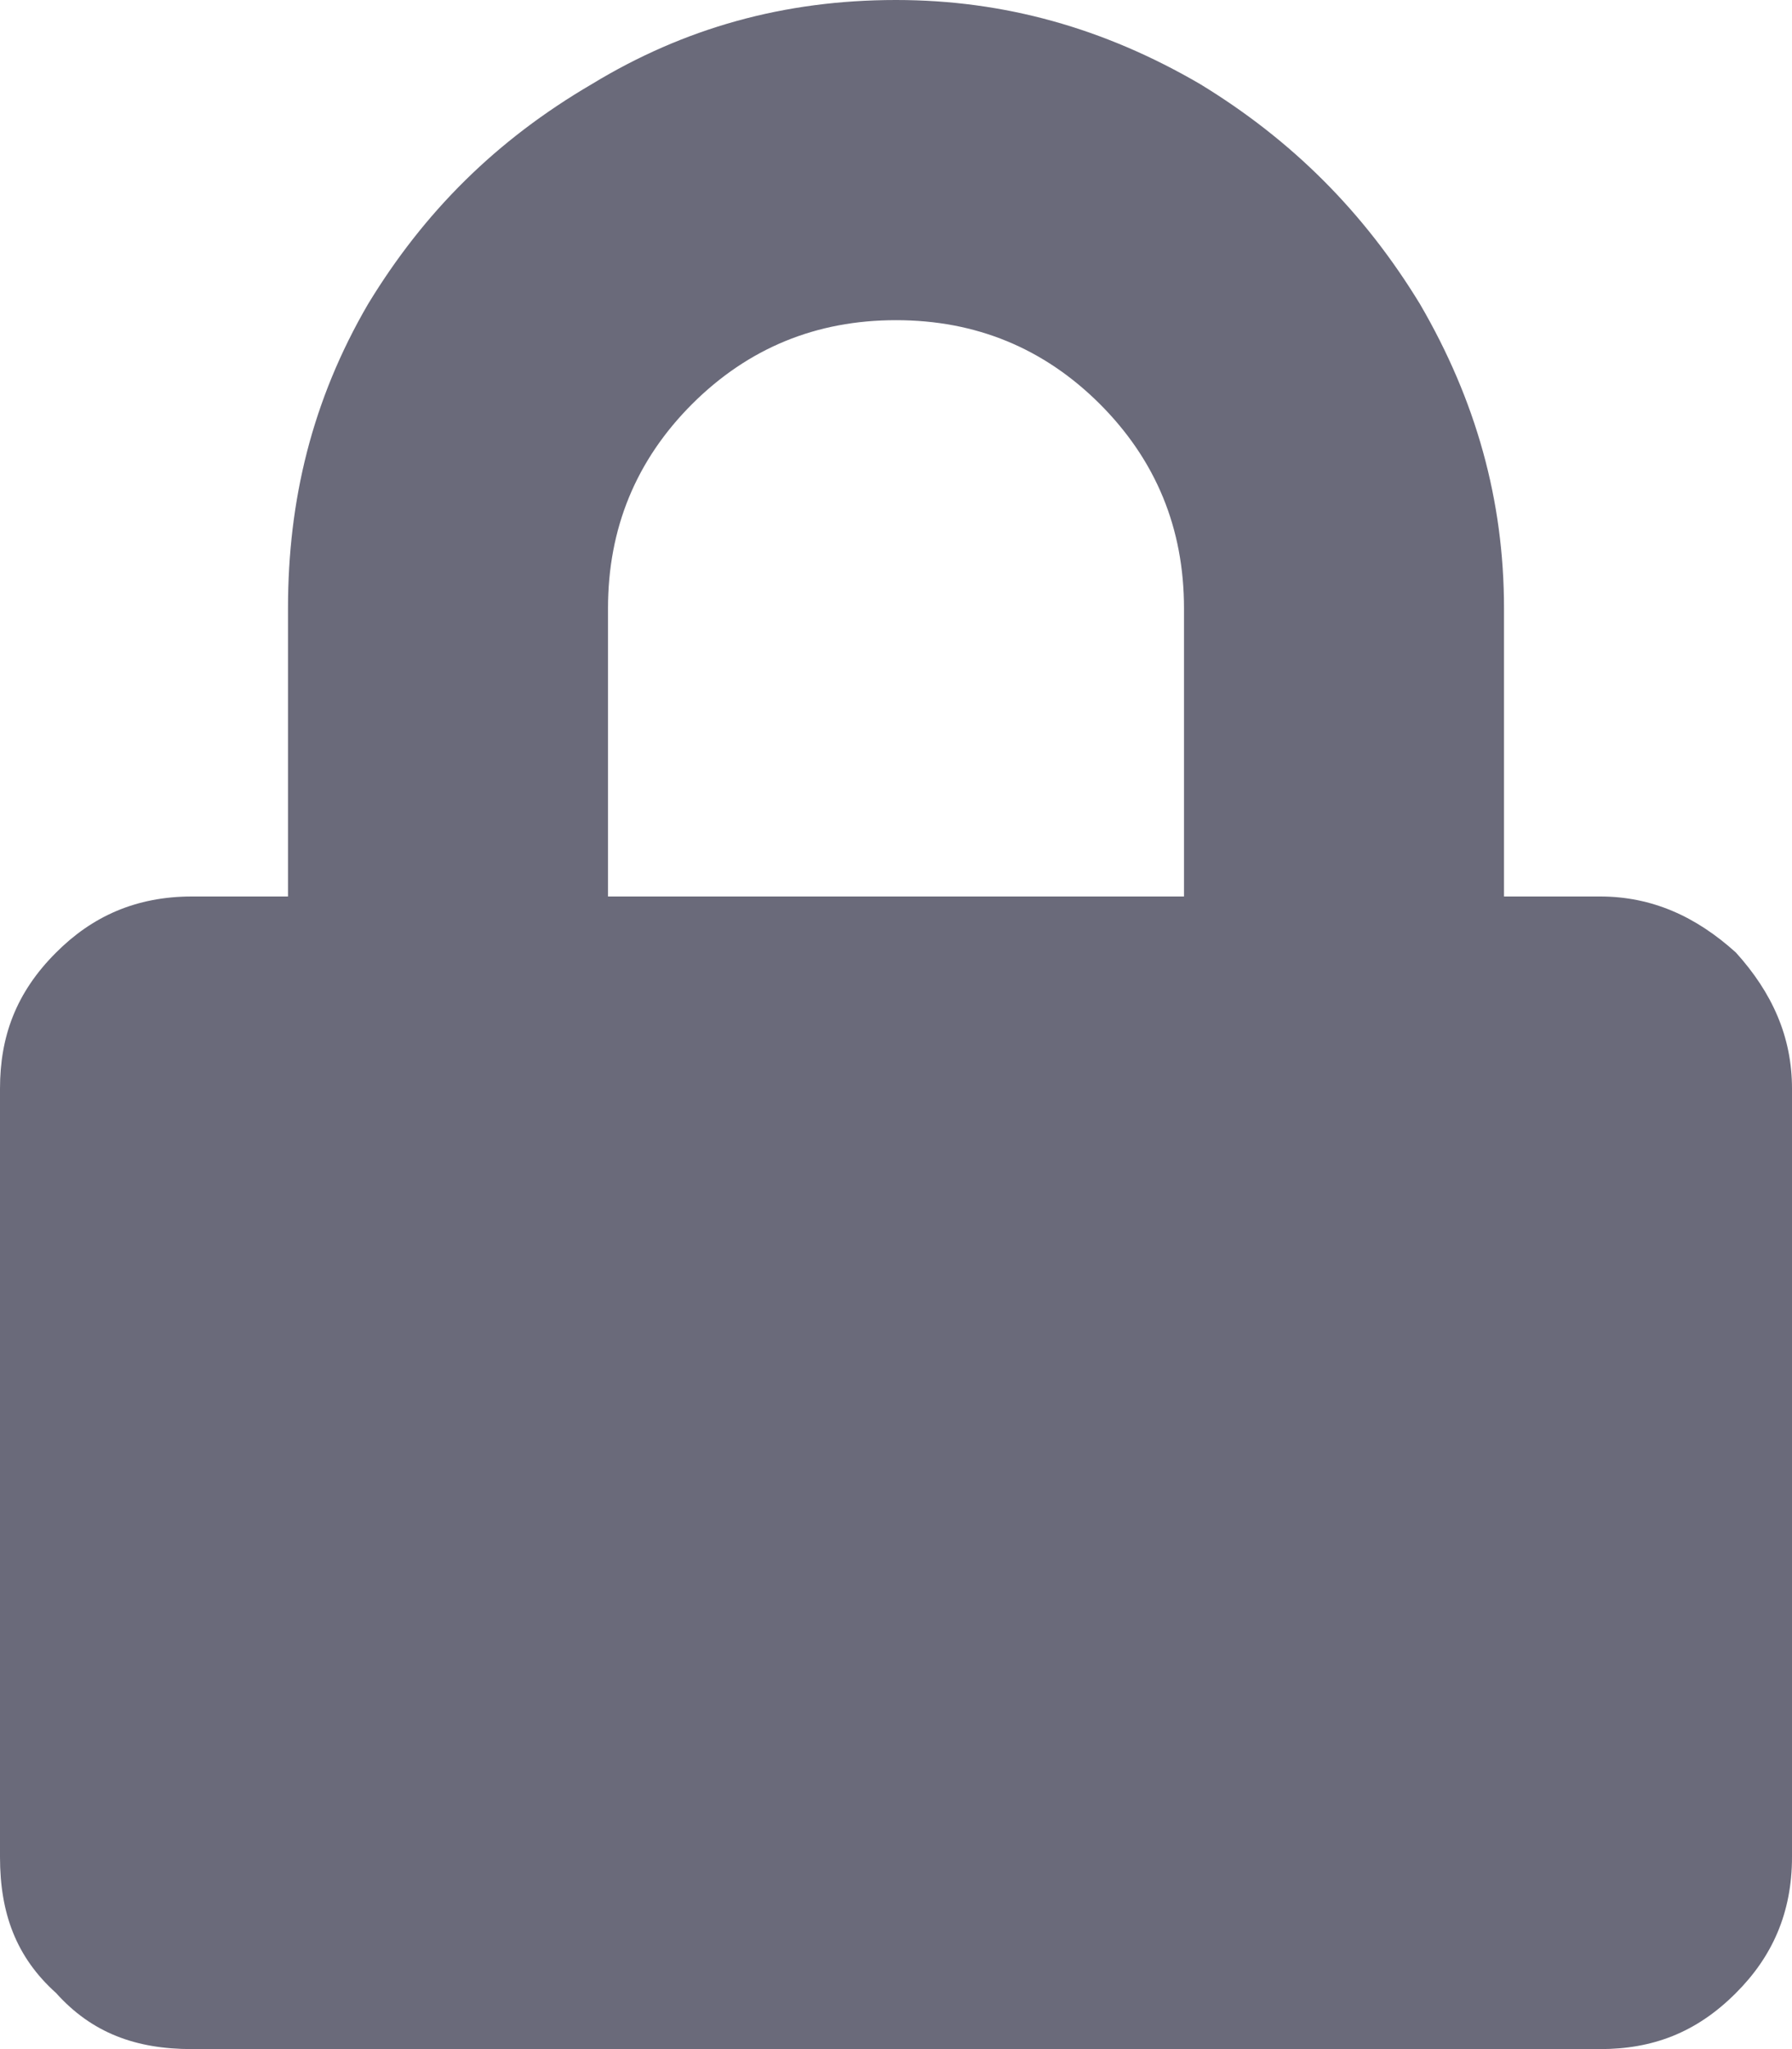 <svg width="14" height="16" viewBox="0 0 14 16" fill="none" xmlns="http://www.w3.org/2000/svg">
<path opacity="0.8" d="M12.5 7C12.906 7 13.25 7.156 13.562 7.438C13.844 7.75 14 8.094 14 8.5V14.5C14 14.938 13.844 15.281 13.562 15.562C13.25 15.875 12.906 16 12.5 16H1.5C1.062 16 0.719 15.875 0.438 15.562C0.125 15.281 0 14.938 0 14.5V8.5C0 8.094 0.125 7.75 0.438 7.438C0.719 7.156 1.062 7 1.5 7H2.25V4.75C2.25 3.906 2.438 3.125 2.875 2.375C3.312 1.656 3.875 1.094 4.625 0.656C5.344 0.219 6.125 0 7 0C7.844 0 8.625 0.219 9.375 0.656C10.094 1.094 10.656 1.656 11.094 2.375C11.531 3.125 11.75 3.906 11.75 4.75V7H12.5ZM9.25 7V4.75C9.25 4.125 9.031 3.594 8.594 3.156C8.156 2.719 7.625 2.5 7 2.5C6.375 2.5 5.844 2.719 5.406 3.156C4.969 3.594 4.75 4.125 4.75 4.75V7H9.25Z" fill="#454559"/>
</svg>
